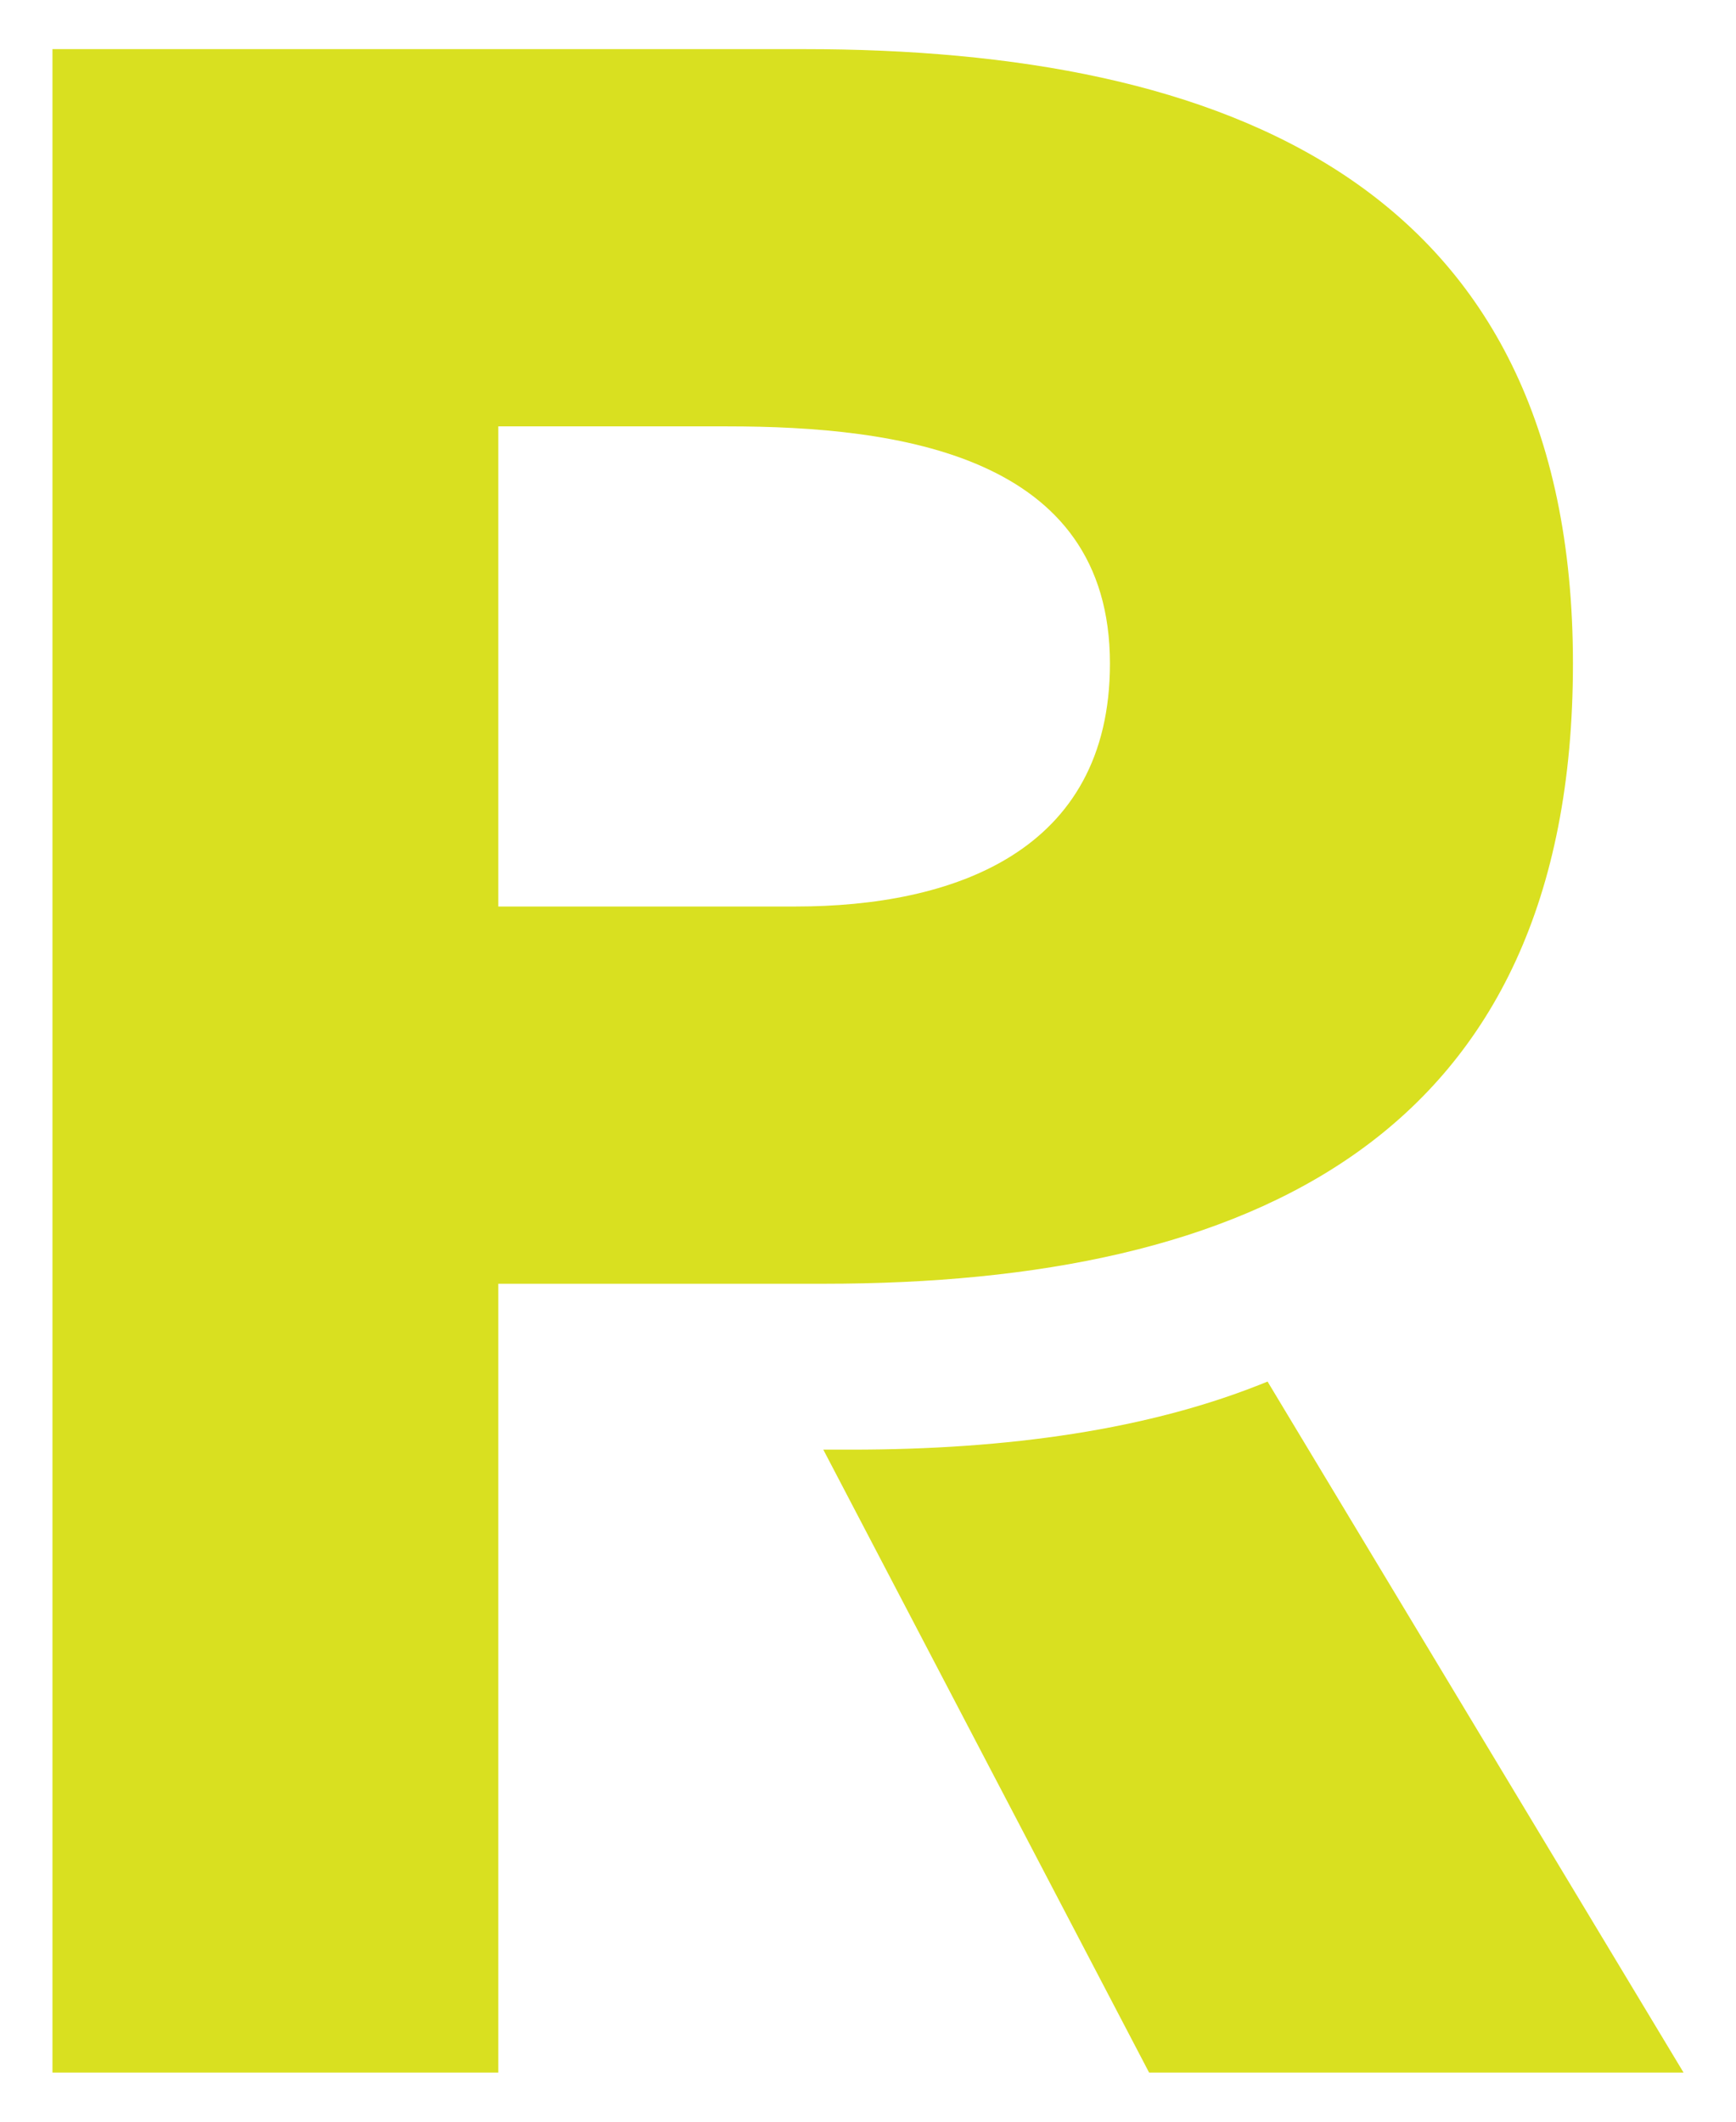 <?xml version="1.0" encoding="utf-8"?>
<!-- Generator: Adobe Illustrator 16.0.0, SVG Export Plug-In . SVG Version: 6.00 Build 0)  -->
<!DOCTYPE svg PUBLIC "-//W3C//DTD SVG 1.1//EN" "http://www.w3.org/Graphics/SVG/1.1/DTD/svg11.dtd">
<svg version="1.1" id="Layer_1" xmlns="http://www.w3.org/2000/svg" xmlns:xlink="http://www.w3.org/1999/xlink" x="0px" y="0px"
	 width="127.559px" height="155.904px" viewBox="0 0 127.559 155.904" enable-background="new 0 0 127.559 155.904"
	 xml:space="preserve">
<g>
	<path fill="#D9E020" d="M93.138,101.519c-8.649,3.551-19.108,5.003-30.595,5.003h-2.048l23.938,45.772h39.271L93.138,101.519z"/>
	<g>
		<path fill="#D9E020" d="M3.855,3.61h55.231c30.871,0,56.492,9.87,56.492,45.151c0,34.861-23.73,45.571-55.021,45.571H36.616
			v57.962H3.855V3.61z M36.616,66.612h21.842c11.548,0,23.099-3.99,23.099-17.851c0-15.331-15.541-17.431-28.14-17.431H36.616
			V66.612z"/>
	</g>
</g>
</svg>
